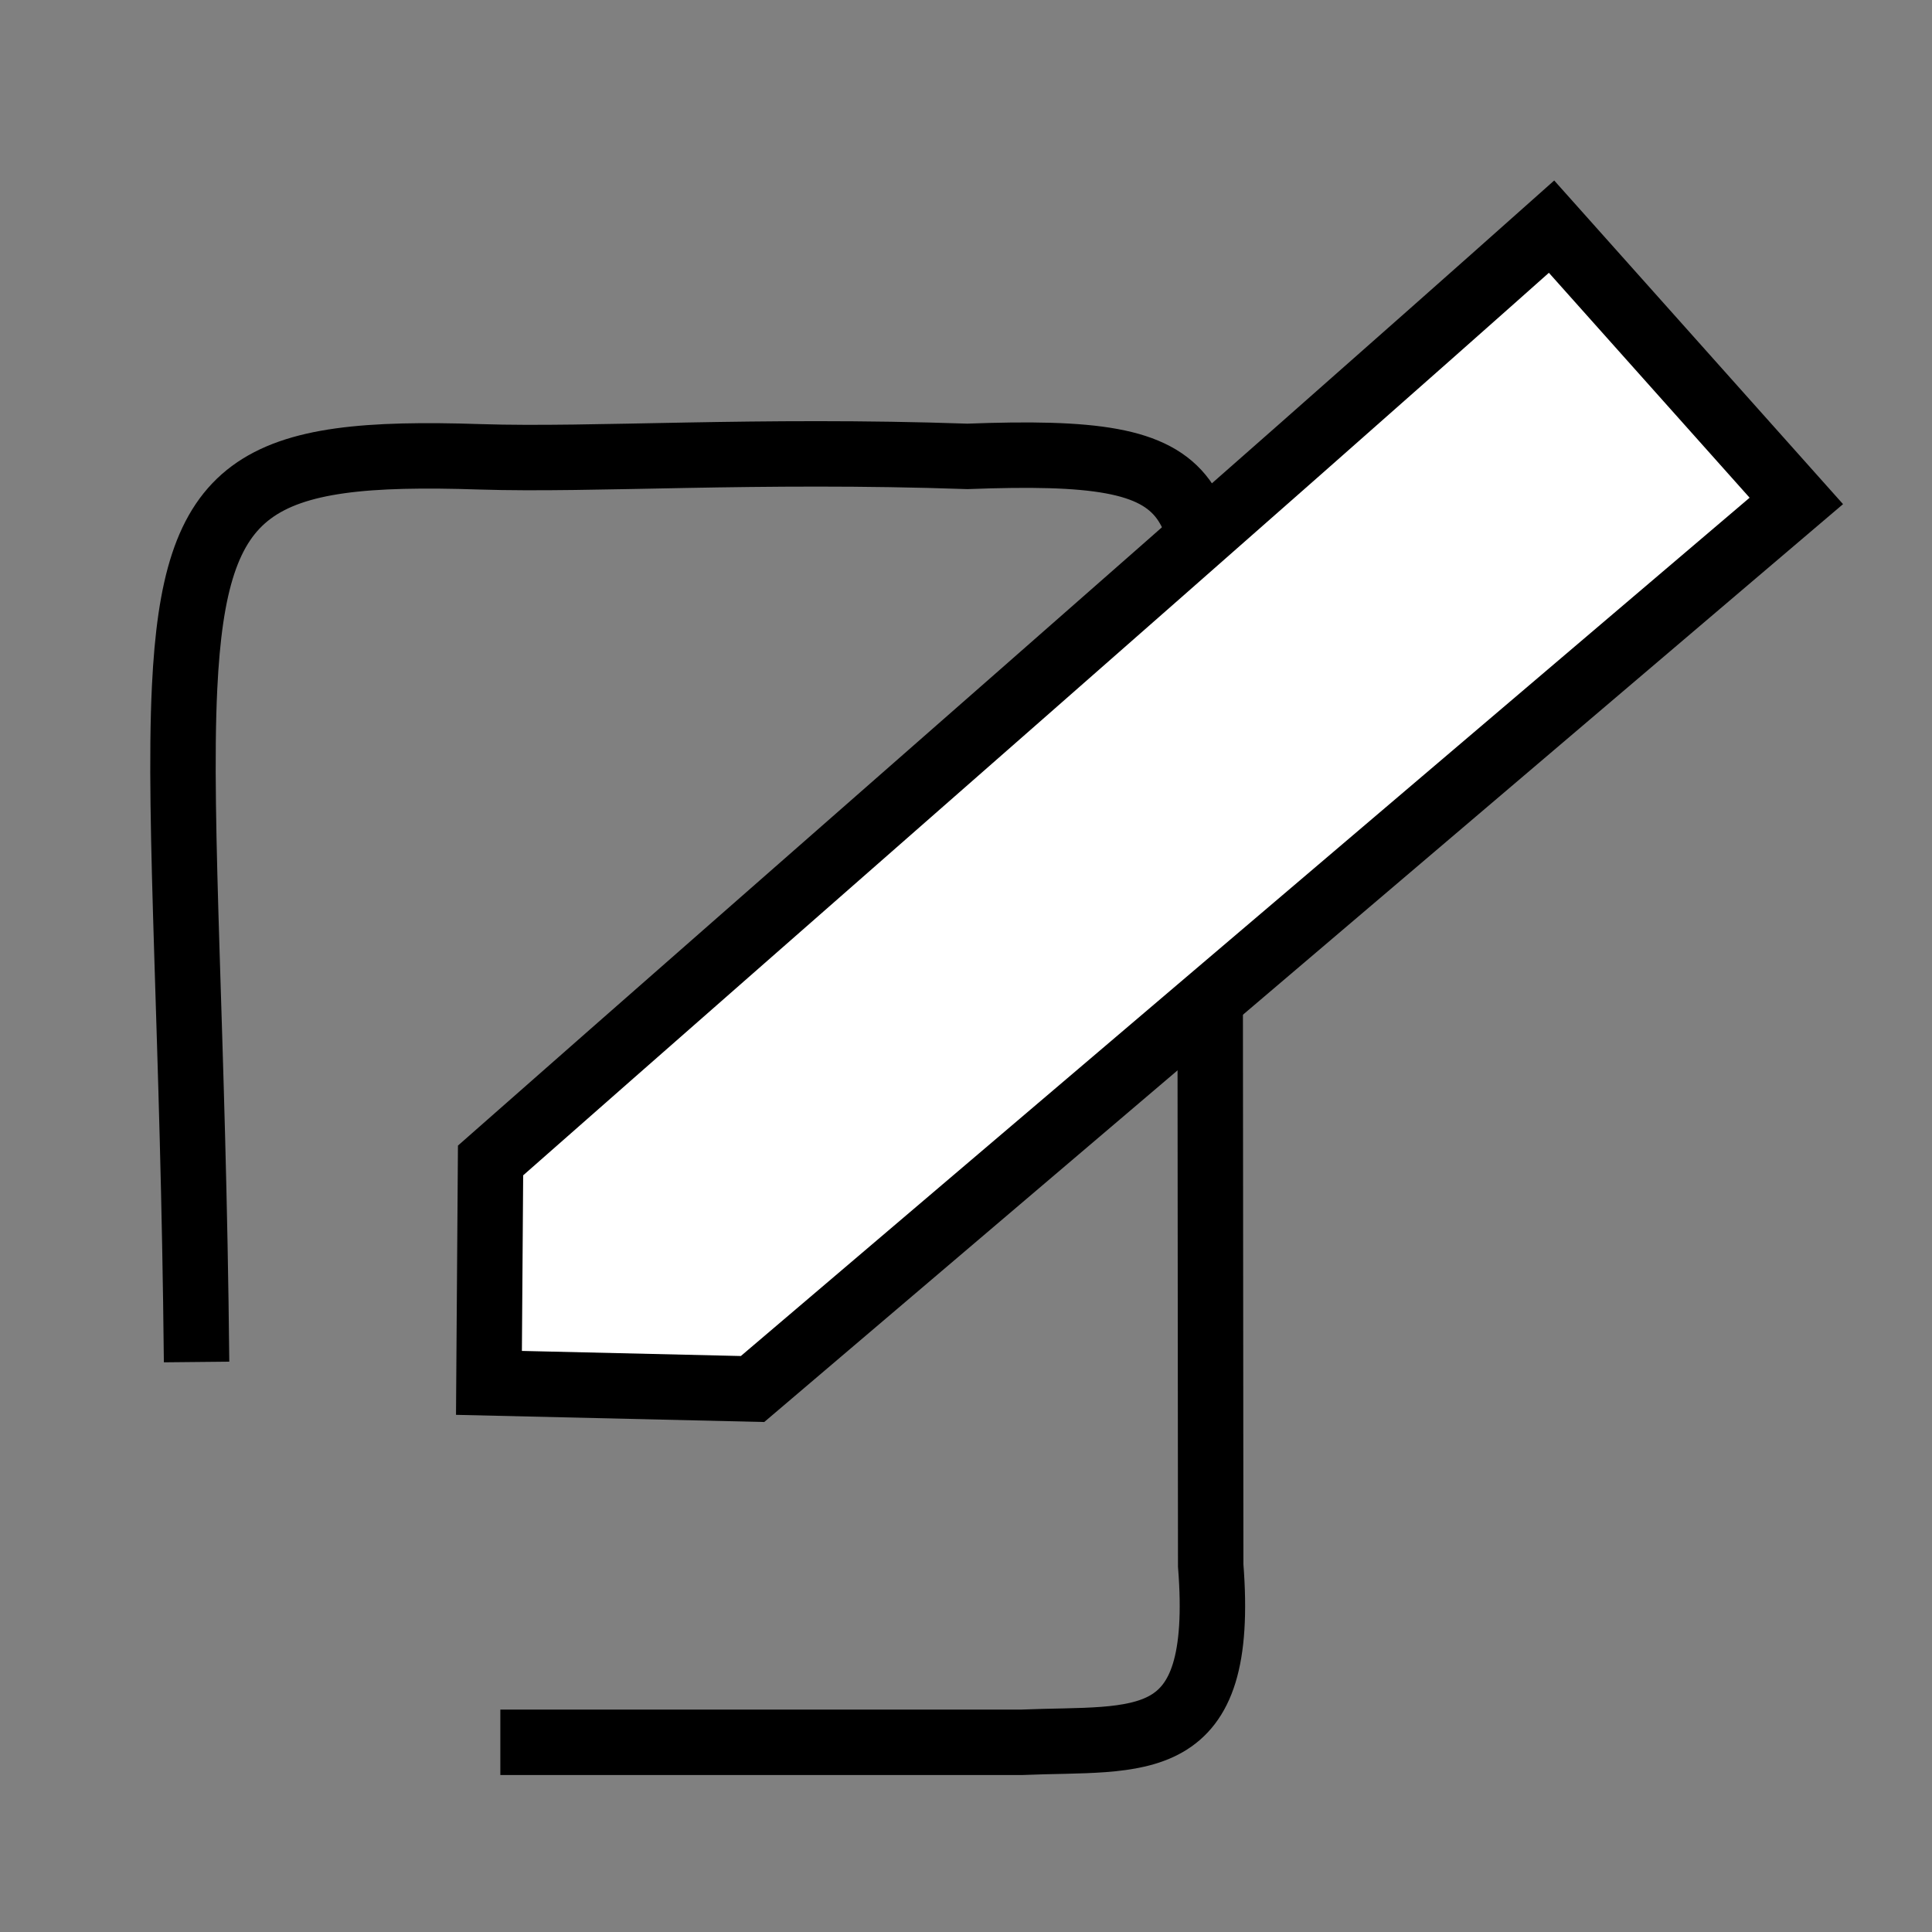 <?xml version="1.0" encoding="UTF-8" standalone="no"?>
<!-- Created with Inkscape (http://www.inkscape.org/) -->

<svg
   xmlns:dc="http://purl.org/dc/elements/1.1/"
   xmlns:cc="http://creativecommons.org/ns#"
   xmlns:rdf="http://www.w3.org/1999/02/22-rdf-syntax-ns#"
   xmlns:svg="http://www.w3.org/2000/svg"
   xmlns="http://www.w3.org/2000/svg"
   xmlns:sodipodi="http://sodipodi.sourceforge.net/DTD/sodipodi-0.dtd"
   xmlns:inkscape="http://www.inkscape.org/namespaces/inkscape"
   width="50"
   height="50"
   viewBox="0 0 13.229 13.229"
   version="1.1"
   id="svg821"
   inkscape:version="0.92.4 (5da689c313, 2019-01-14)"
   sodipodi:docname="icon.svg">
  <rect x="0" y="0" width="13.229" height="13.229" fill="#808080" stroke="none"/>
  <defs
     id="defs815" />
  <sodipodi:namedview
     id="base"
     pagecolor="#ffffff"
     bordercolor="#666666"
     borderopacity="1.0"
     inkscape:pageopacity="0.0"
     inkscape:pageshadow="2"
     inkscape:zoom="3.959798"
     inkscape:cx="-44.793698"
     inkscape:cy="52.847493"
     inkscape:document-units="mm"
     inkscape:current-layer="layer1"
     showgrid="false"
     units="px"
     inkscape:window-width="1366"
     inkscape:window-height="705"
     inkscape:window-x="-8"
     inkscape:window-y="-8"
     inkscape:window-maximized="1" />
  <g
     inkscape:label="Camada 1"
     inkscape:groupmode="layer"
     id="layer1"
     transform="translate(0,-283.771)">
    <path
       style="fill:none;stroke:#000000;stroke-width:0.448px;stroke-linecap:butt;stroke-linejoin:miter;stroke-opacity:1"
       d="m 1.346,293.097 c -0.022,-2.235 -0.127,-3.687 -0.082,-4.619 0.068,-1.406 0.476,-1.63 2.024,-1.579 0.777,0.025 1.884,-0.053 3.336,-0.003 1.726,-0.065 1.66,0.219 1.661,1.887 l 0.005,5.707 c 0.103,1.311 -0.482,1.177 -1.291,1.211 l -3.573,-10e-6"
       id="path823"
       inkscape:connector-curvature="0"
       sodipodi:nodetypes="cssccccc" />
    <path
       style="fill:#ffffff;fill-opacity:1;stroke:#000000;stroke-width:0.448px;stroke-linecap:butt;stroke-linejoin:miter;stroke-opacity:1"
       d="m 3.359,291.717 c 2.108,-1.857 5.167,-4.526 7.265,-6.394 l 1.676,1.878 -7.147,6.081 -1.805,-0.042 z"
       id="path825"
       inkscape:connector-curvature="0"
       sodipodi:nodetypes="cccccc" />
  </g>
</svg>
